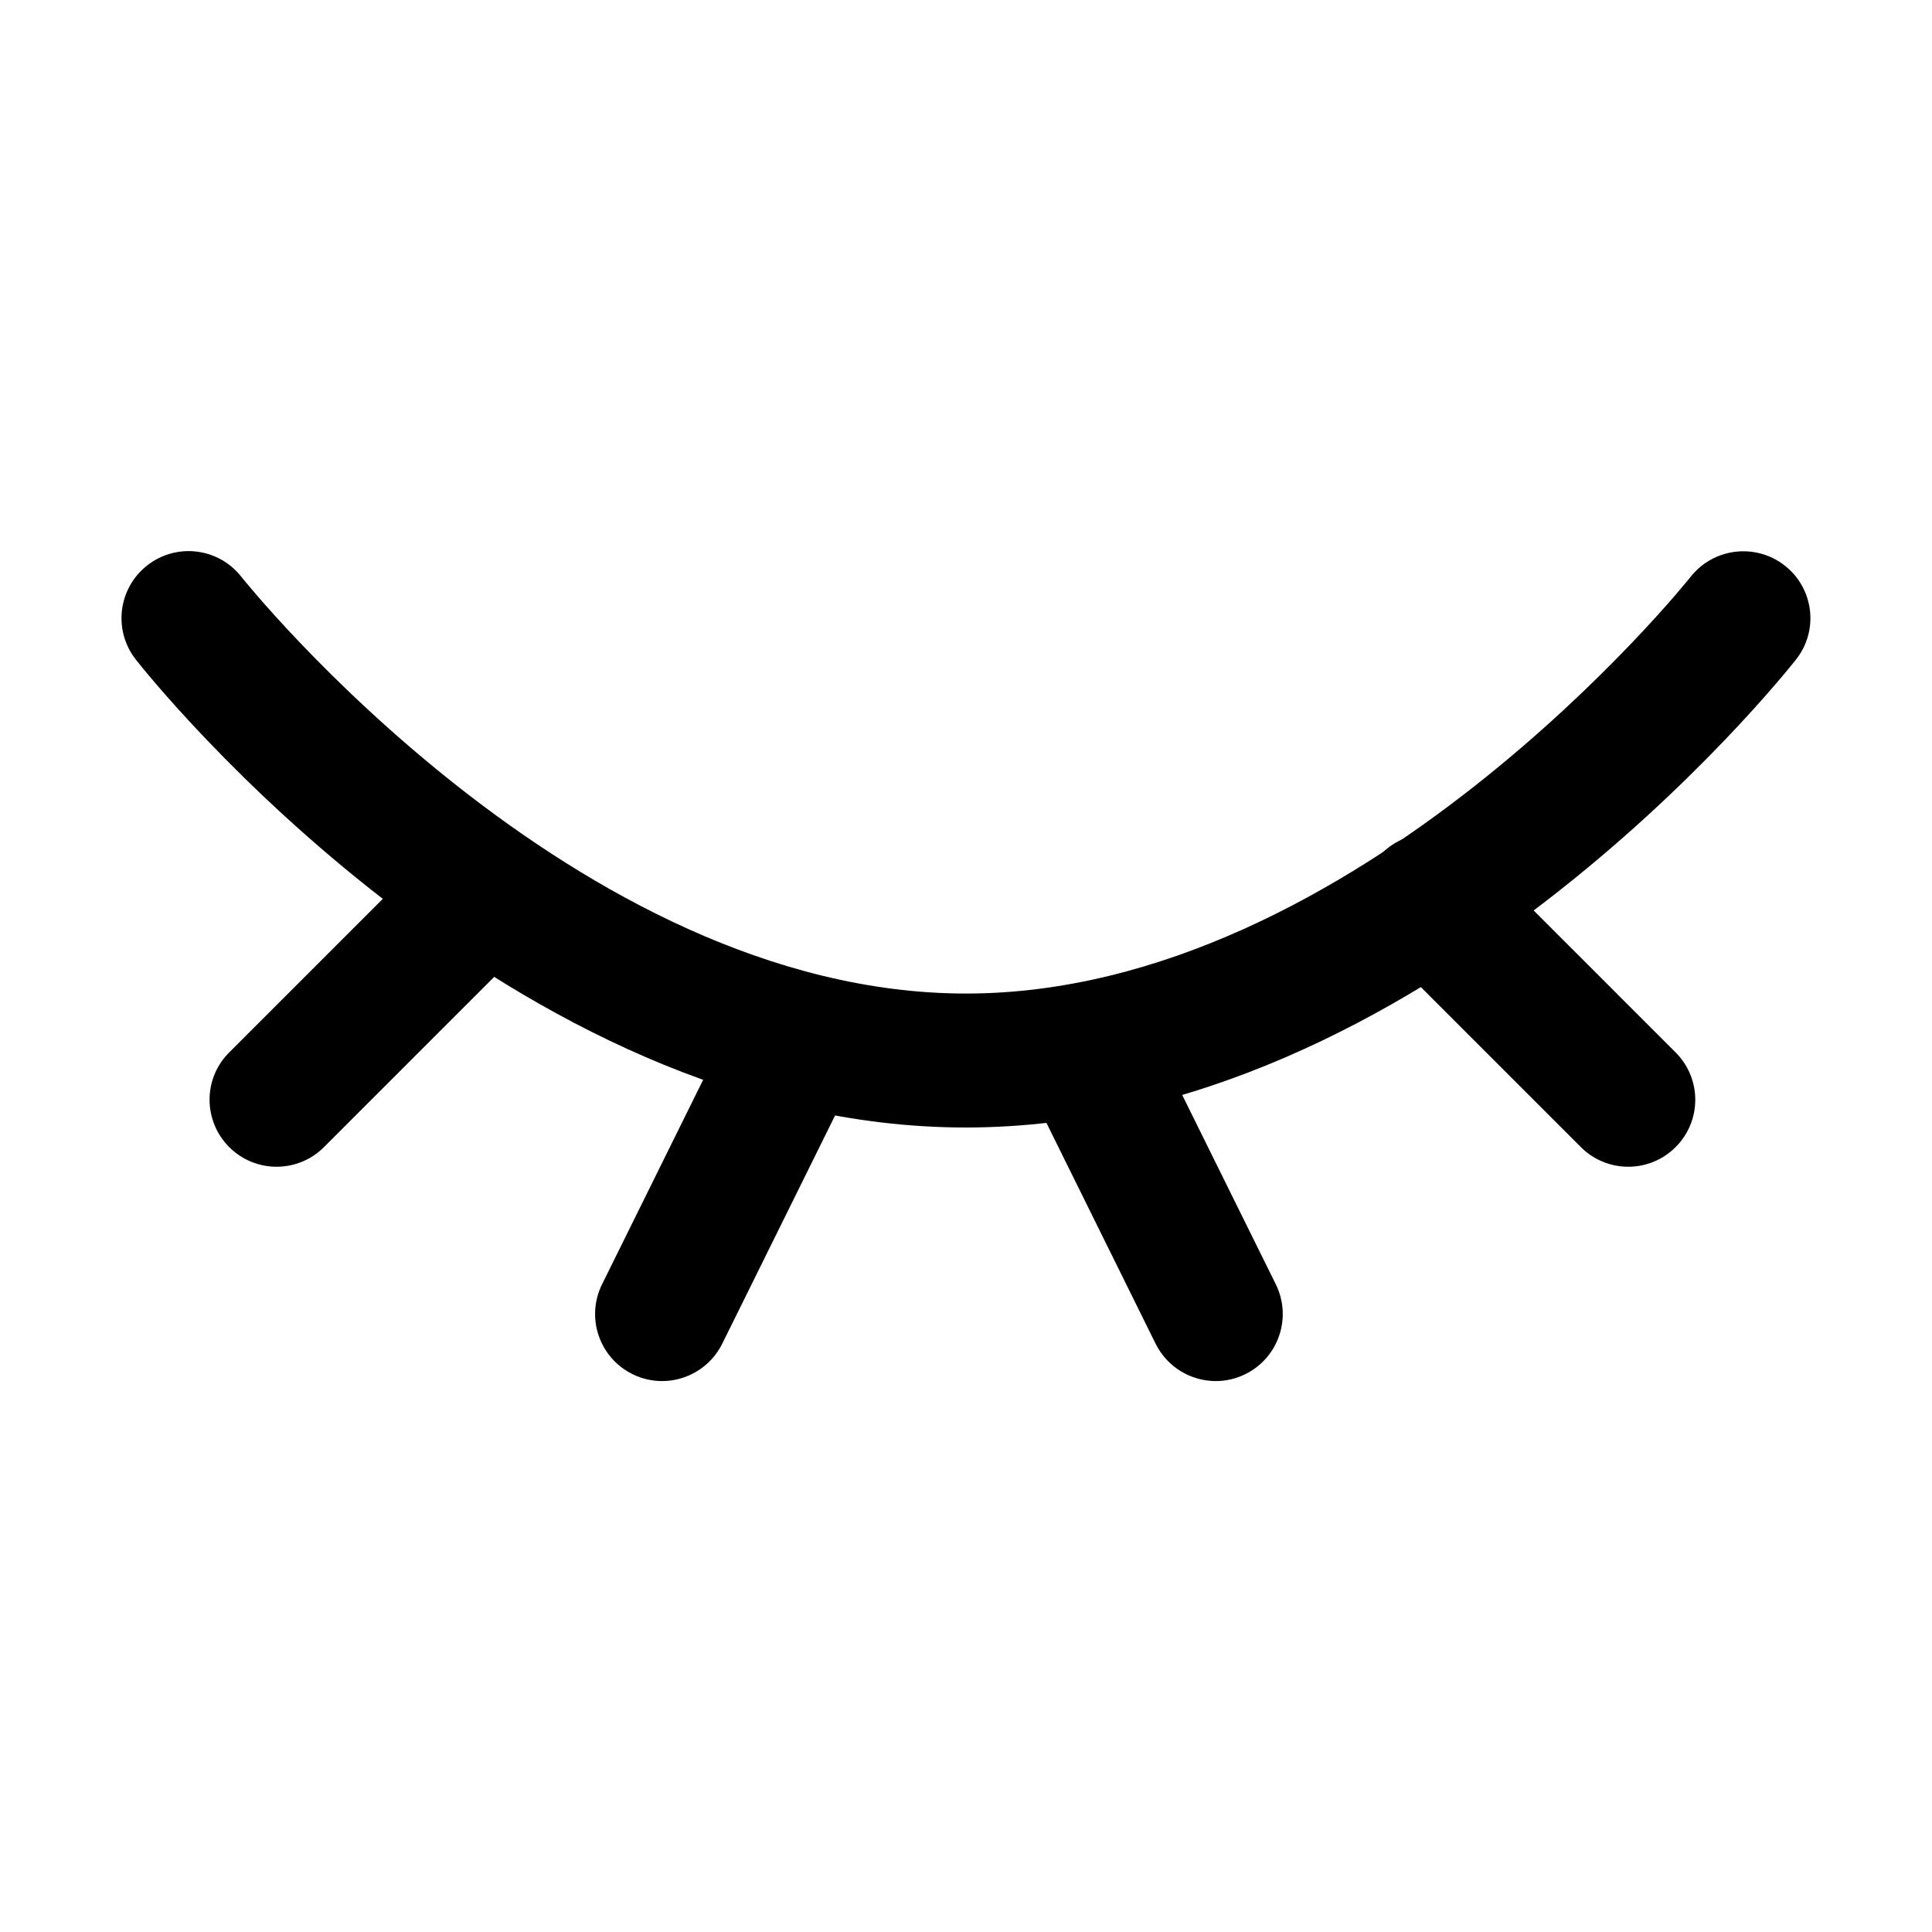 <?xml version="1.0" standalone="no"?><!DOCTYPE svg PUBLIC "-//W3C//DTD SVG 1.1//EN" "http://www.w3.org/Graphics/SVG/1.1/DTD/svg11.dtd"><svg t="1573488887894" class="icon" viewBox="0 0 1024 1024" version="1.1" xmlns="http://www.w3.org/2000/svg" p-id="5572" xmlns:xlink="http://www.w3.org/1999/xlink" width="200" height="200"><defs><style type="text/css"></style></defs><path d="M511.9 597.6c-242 0-431.9-237.8-439.9-248-12.1-15.4-9.5-37.7 6-49.9 15.4-12.1 37.7-9.5 49.9 6 1.7 2.2 176.8 220.9 384.1 220.9s382.4-218.7 384.1-220.9c12.2-15.4 34.5-18 49.9-5.9s18.1 34.4 5.9 49.8c-8.1 10.2-198 248-440 248z" p-id="5573"></path><path d="M146.6 618.4c-9.1 0-18.2-3.5-25.1-10.4-13.9-13.9-13.9-36.4 0-50.2L227 452.3c13.9-13.9 36.4-13.9 50.2 0 13.9 13.9 13.9 36.4 0 50.2L171.7 608c-6.9 6.9-16 10.4-25.1 10.4zM863 618.4c-9.1 0-18.2-3.5-25.1-10.4L732.4 502.5c-13.9-13.9-13.9-36.3 0-50.2 13.9-13.9 36.4-13.9 50.2 0l105.5 105.5c13.9 13.9 13.9 36.3 0 50.2-6.9 6.9-16 10.4-25.1 10.4zM350.9 732c-5.3 0-10.7-1.2-15.7-3.7-17.6-8.7-24.8-30-16.1-47.6L385.2 547c8.7-17.6 30-24.8 47.6-16.1s24.8 30 16.1 47.6l-66.1 133.7c-6.2 12.5-18.8 19.8-31.9 19.8zM644.4 732c-13.1 0-25.7-7.3-31.9-19.8l-66.1-133.7c-8.7-17.6-1.5-38.9 16.1-47.6 17.6-8.7 38.9-1.5 47.6 16.1l66.1 133.7c8.7 17.6 1.5 38.9-16.1 47.6-5 2.5-10.4 3.7-15.7 3.7z" p-id="5574"></path></svg>